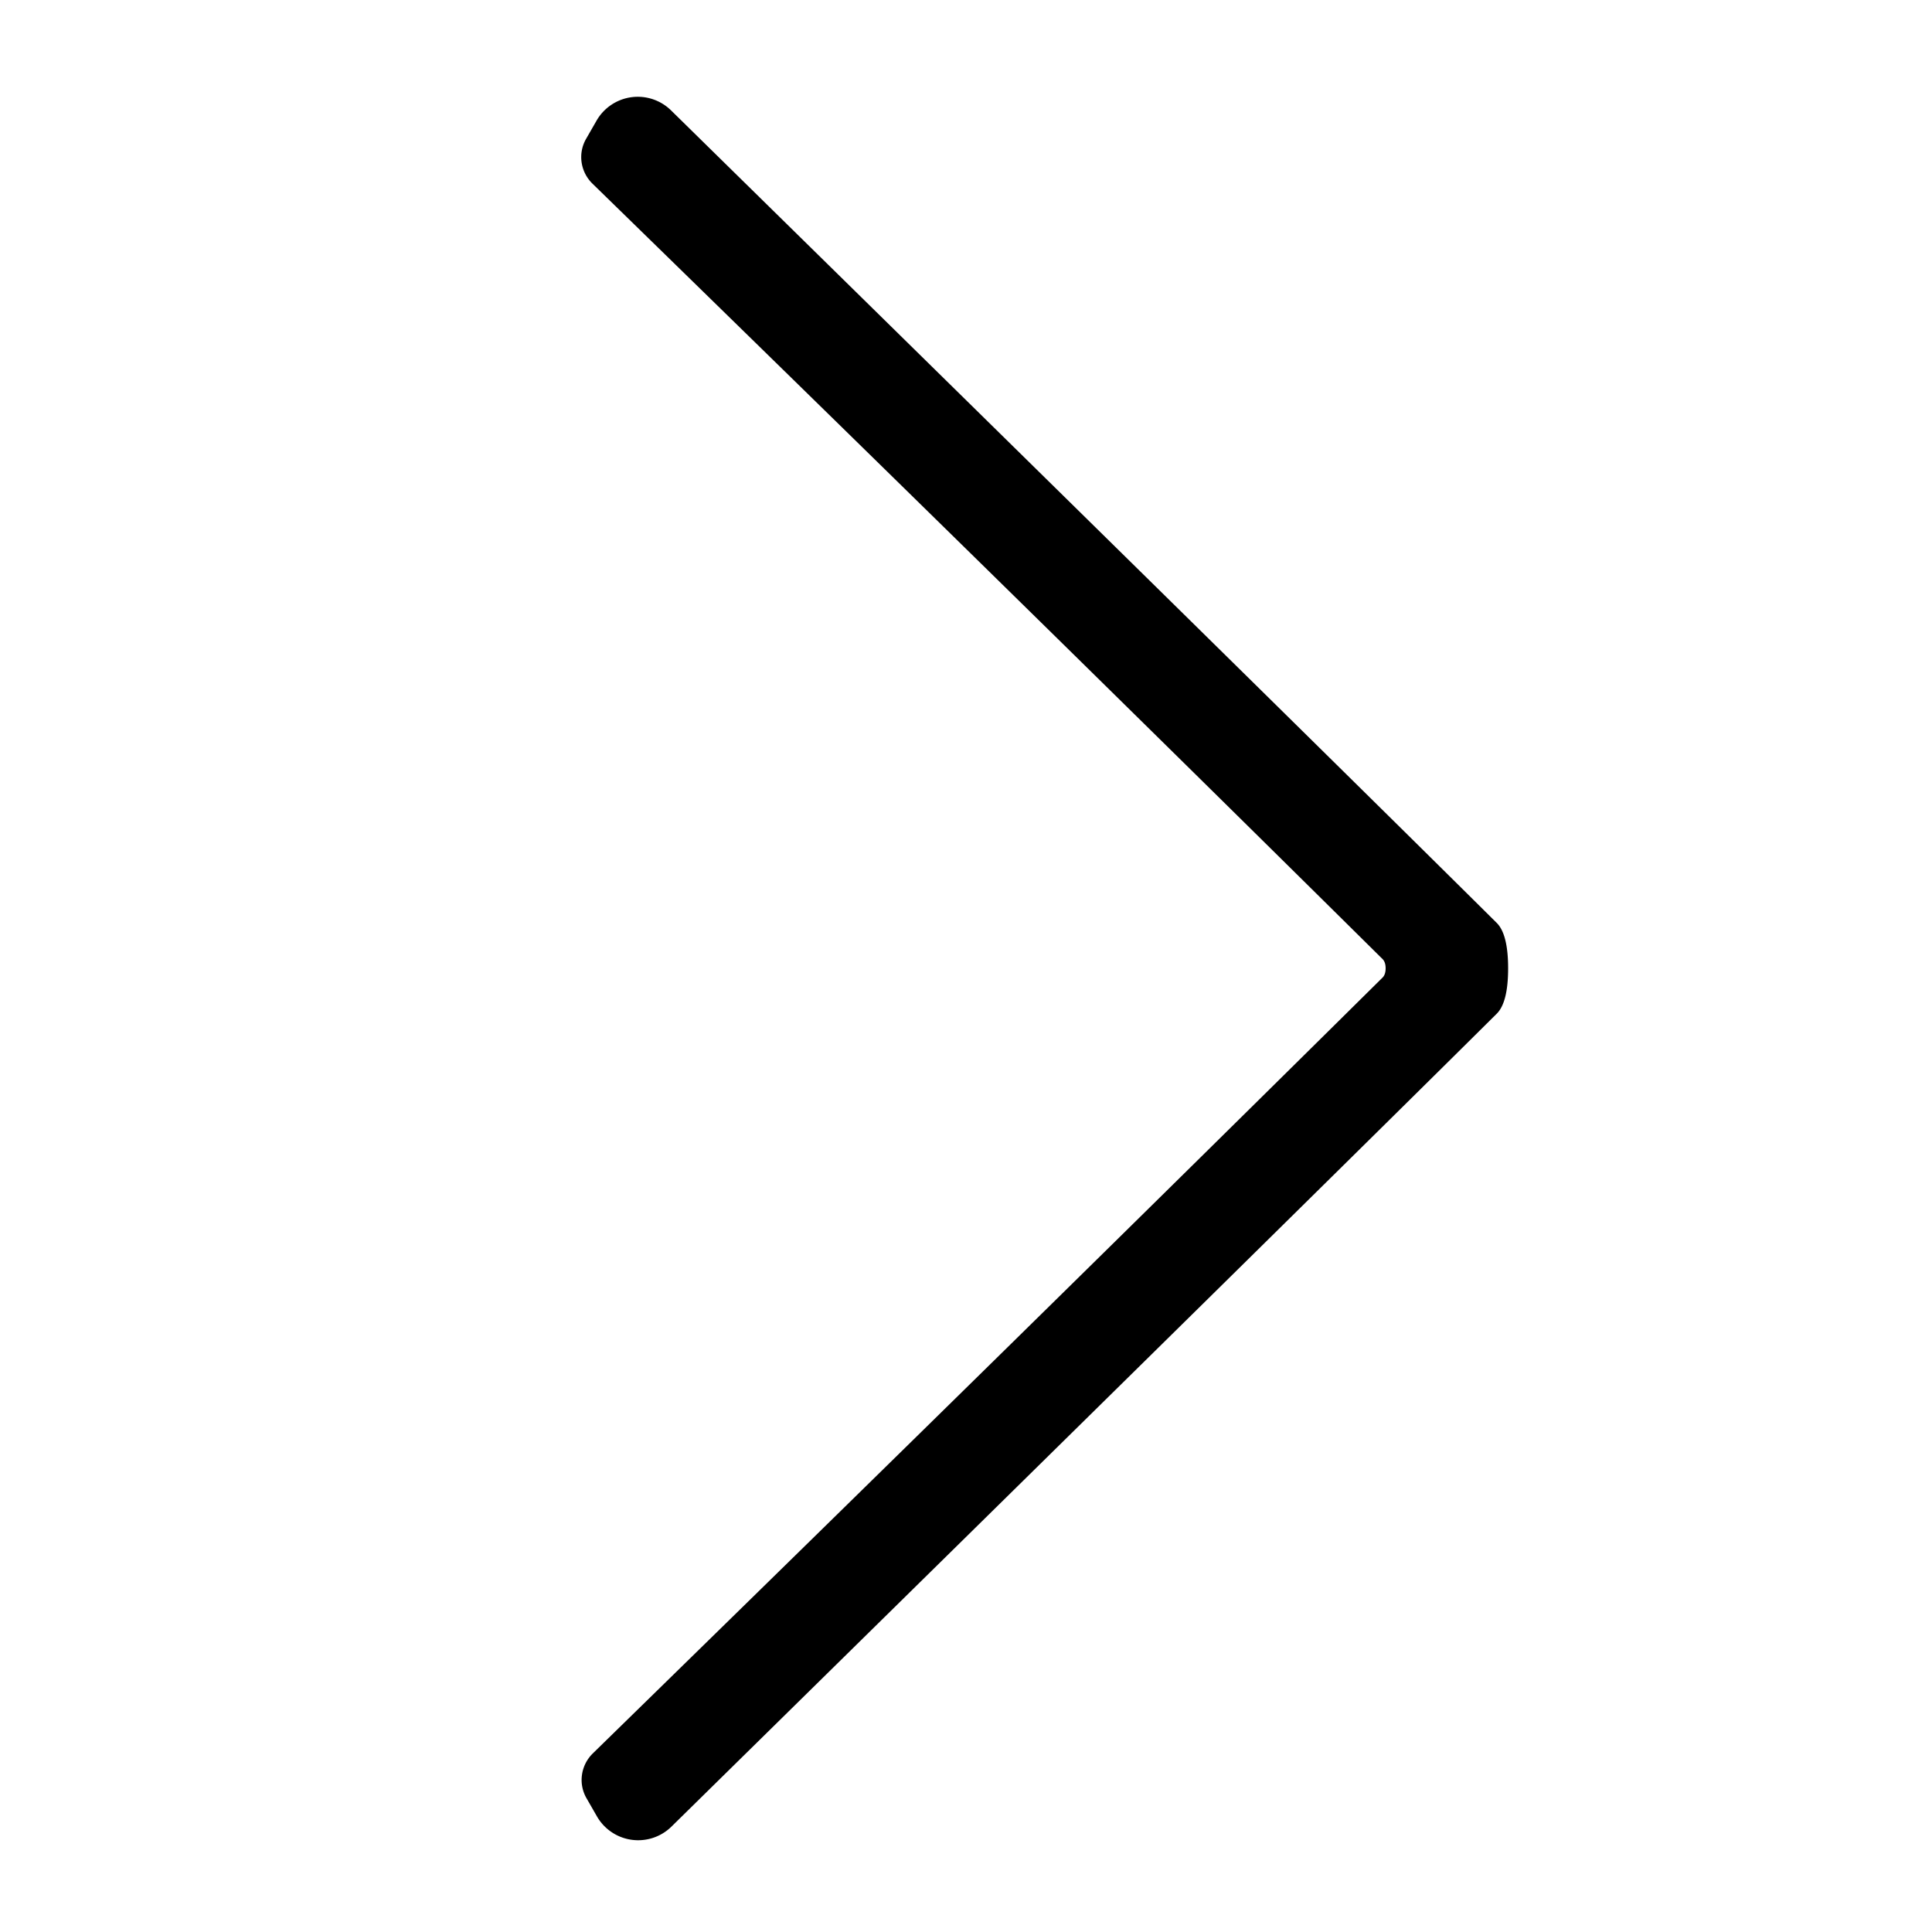 <?xml version="1.0" encoding="UTF-8" standalone="no"?>
<!DOCTYPE svg PUBLIC "-//W3C//DTD SVG 1.1//EN" "http://www.w3.org/Graphics/SVG/1.1/DTD/svg11.dtd">
<svg xmlns="http://www.w3.org/2000/svg" version="1.1" viewBox="0.00 0.00 50.00 50.00">
<path fill="#000000" d="
  M 39.03 25.06
  Q 39.03 25.95 38.73 26.24
  Q 34.39 30.55 17.38 47.27
  A 1.23 1.23 0.0 0 1 15.45 47.01
  L 15.18 46.54
  A 0.96 0.95 -37.3 0 1 15.34 45.38
  Q 26.89 34.10 35.78 25.30
  Q 35.86 25.22 35.86 25.06
  Q 35.86 24.90 35.78 24.82
  Q 26.89 16.02 15.33 4.75
  A 0.96 0.95 37.3 0 1 15.17 3.59
  L 15.44 3.12
  A 1.23 1.23 0.0 0 1 17.37 2.86
  Q 34.39 19.57 38.73 23.88
  Q 39.03 24.17 39.03 25.06
  Z"
/>
</svg>
